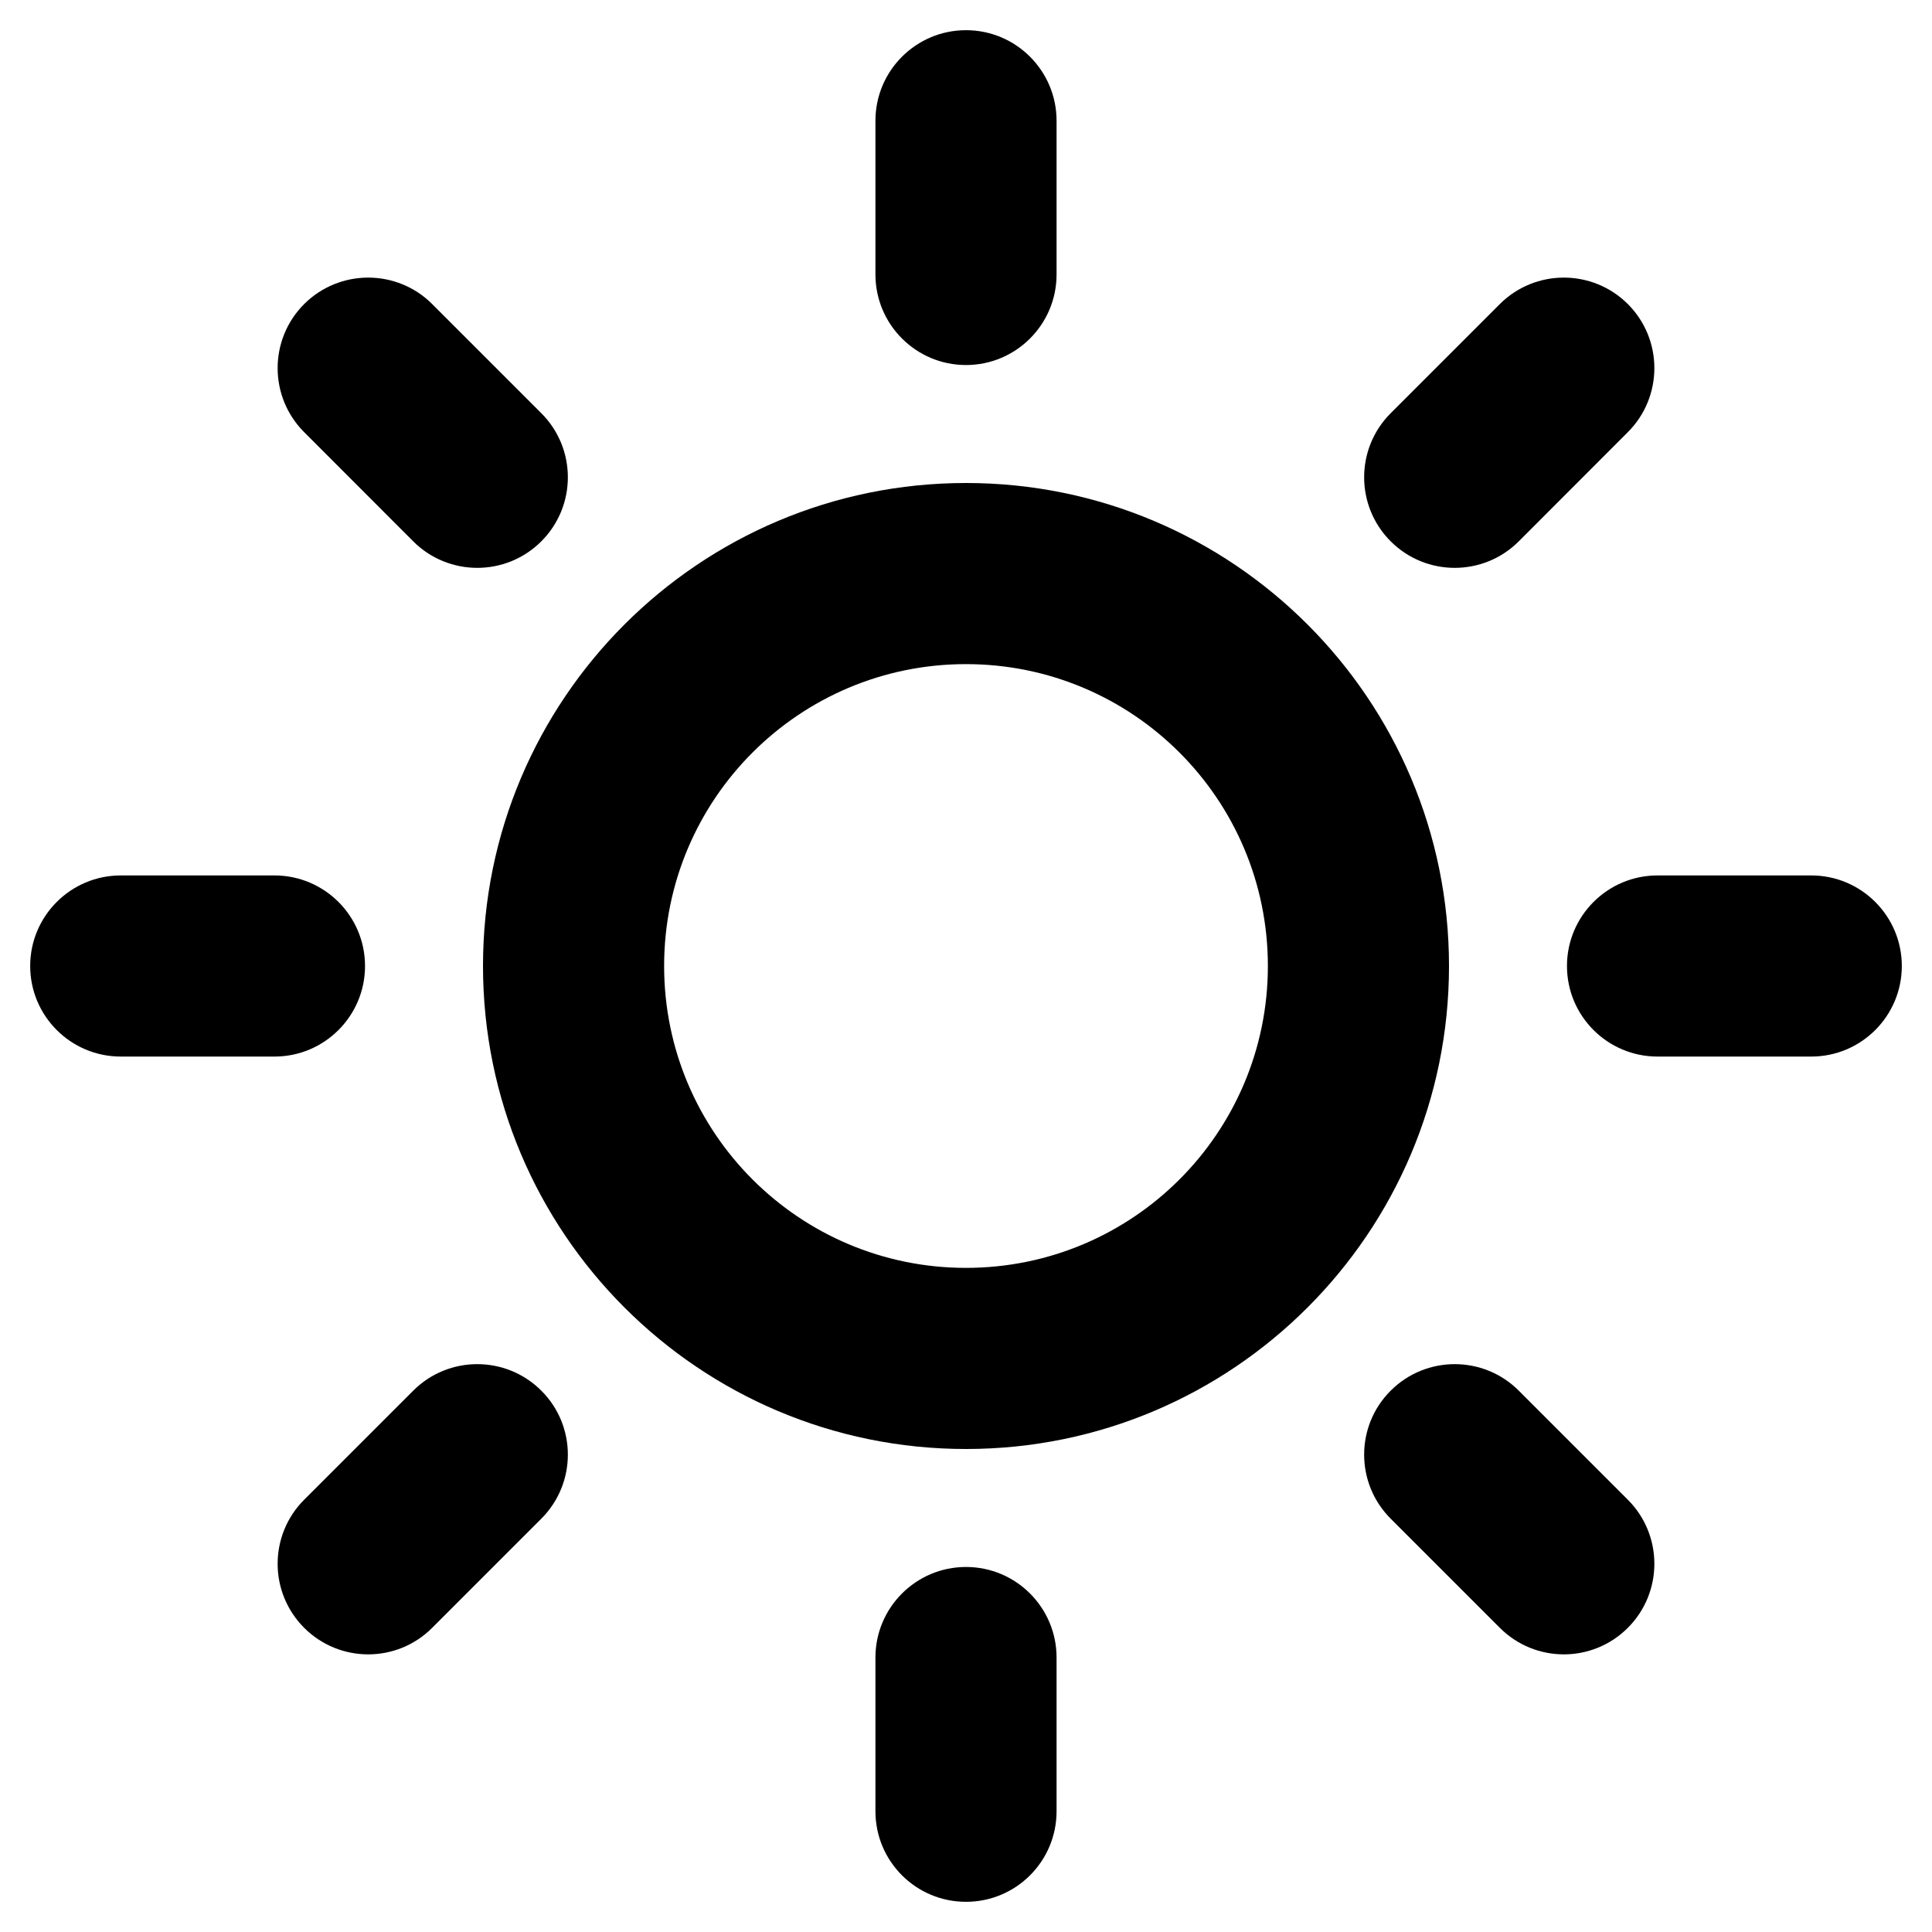 <svg width="16" height="16" viewBox="0 0 16 16" fill="none" xmlns="http://www.w3.org/2000/svg">
<g id="size=16">
<g id="Path">
<path d="M8 0.25C8.414 0.25 8.75 0.586 8.75 1V2.273C8.75 2.687 8.414 3.023 8 3.023C7.586 3.023 7.25 2.687 7.25 2.273V1C7.25 0.586 7.586 0.25 8 0.25Z" fill="#000001"/>
<path fill-rule="evenodd" clip-rule="evenodd" d="M4 8C4 5.791 5.791 4 8 4C10.209 4 12 5.791 12 8C12 10.209 10.209 12 8 12C5.791 12 4 10.209 4 8ZM8 5.5C6.619 5.5 5.5 6.619 5.5 8C5.5 9.381 6.619 10.5 8 10.5C9.381 10.5 10.5 9.381 10.5 8C10.5 6.619 9.381 5.5 8 5.5Z" fill="#000001"/>
<path d="M8.75 13.727C8.75 13.313 8.414 12.977 8 12.977C7.586 12.977 7.25 13.313 7.25 13.727V15C7.25 15.415 7.586 15.75 8 15.75C8.414 15.75 8.75 15.415 8.75 15V13.727Z" fill="#000001"/>
<path d="M2.519 2.518C2.812 2.226 3.287 2.226 3.579 2.518L4.483 3.422C4.776 3.715 4.776 4.19 4.483 4.483C4.19 4.776 3.715 4.776 3.422 4.483L2.519 3.579C2.226 3.286 2.226 2.811 2.519 2.518Z" fill="#000001"/>
<path d="M12.578 11.517C12.285 11.224 11.81 11.224 11.517 11.517C11.224 11.809 11.224 12.284 11.517 12.577L12.421 13.481C12.714 13.774 13.188 13.774 13.481 13.481C13.774 13.188 13.774 12.713 13.481 12.42L12.578 11.517Z" fill="#000001"/>
<path d="M0.25 8C0.25 7.586 0.586 7.25 1 7.25H2.273C2.687 7.25 3.023 7.586 3.023 8C3.023 8.414 2.687 8.75 2.273 8.75H1C0.586 8.75 0.25 8.414 0.25 8Z" fill="#000001"/>
<path d="M13.727 7.25C13.313 7.25 12.977 7.586 12.977 8C12.977 8.414 13.313 8.75 13.727 8.75H15C15.414 8.75 15.75 8.414 15.75 8C15.75 7.586 15.414 7.25 15 7.25H13.727Z" fill="#000001"/>
<path d="M4.483 11.517C4.776 11.809 4.776 12.284 4.483 12.577L3.579 13.481C3.287 13.774 2.812 13.774 2.519 13.481C2.226 13.188 2.226 12.713 2.519 12.42L3.422 11.517C3.715 11.224 4.19 11.224 4.483 11.517Z" fill="#000001"/>
<path d="M13.481 3.579C13.774 3.286 13.774 2.811 13.481 2.518C13.188 2.226 12.714 2.226 12.421 2.518L11.517 3.422C11.224 3.715 11.224 4.19 11.517 4.483C11.81 4.776 12.285 4.776 12.578 4.483L13.481 3.579Z" fill="#000001"/>
</g>
</g>
</svg>
